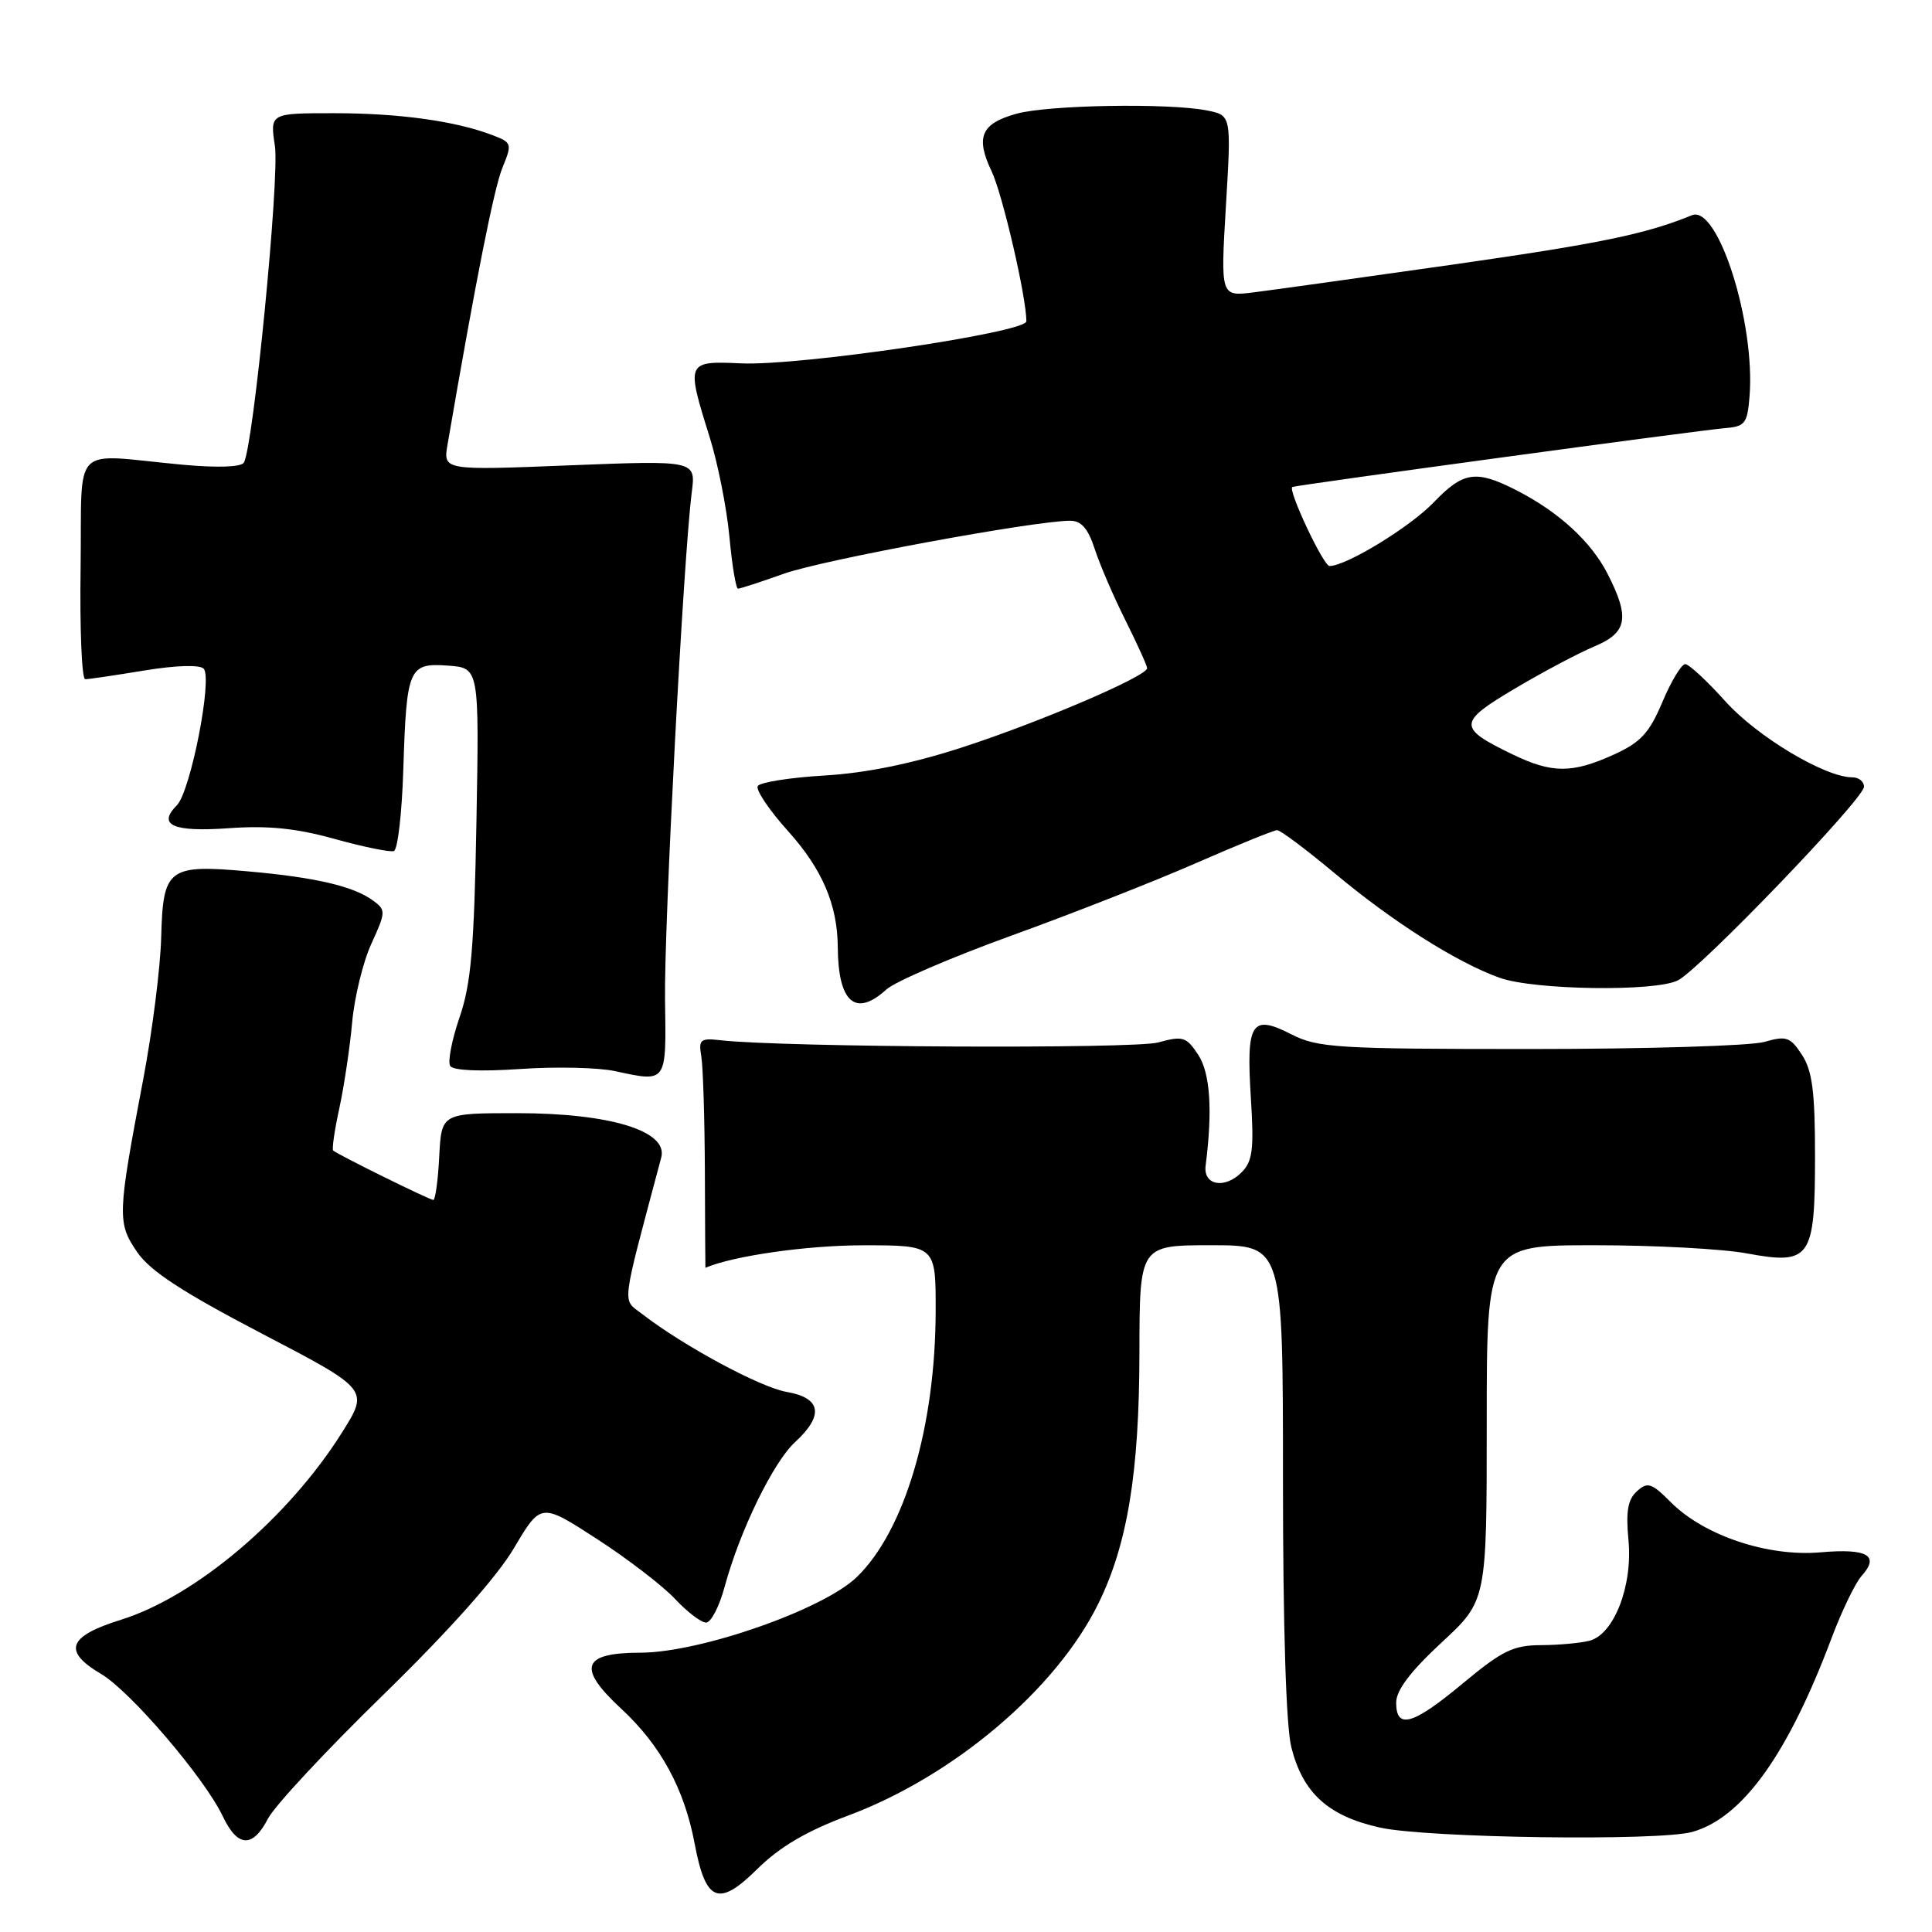 <?xml version="1.0" encoding="UTF-8" standalone="no"?>
<!DOCTYPE svg PUBLIC "-//W3C//DTD SVG 1.1//EN" "http://www.w3.org/Graphics/SVG/1.1/DTD/svg11.dtd" >
<svg xmlns="http://www.w3.org/2000/svg" xmlns:xlink="http://www.w3.org/1999/xlink" version="1.1" viewBox="0 0 256 256">
 <g >
 <path fill="currentColor"
d=" M 112.34 240.59 C 126.35 235.37 139.94 223.86 145.54 212.48 C 149.40 204.63 150.96 195.10 150.98 179.25 C 151.00 165.00 151.00 165.00 160.50 165.00 C 170.00 165.00 170.00 165.00 170.00 196.06 C 170.00 215.55 170.41 228.76 171.11 231.53 C 172.64 237.59 175.99 240.63 182.83 242.16 C 189.07 243.55 219.80 243.98 224.23 242.74 C 230.88 240.88 236.90 232.49 242.71 217.01 C 244.06 213.43 245.84 209.74 246.68 208.81 C 249.11 206.11 247.44 205.15 241.25 205.69 C 234.26 206.31 225.81 203.48 221.40 199.06 C 218.84 196.49 218.31 196.32 216.90 197.60 C 215.69 198.69 215.42 200.27 215.78 204.07 C 216.36 210.10 213.88 216.53 210.64 217.40 C 209.46 217.71 206.57 217.98 204.21 217.99 C 200.53 218.00 199.05 218.72 193.90 223.00 C 187.22 228.57 185.00 229.21 185.00 225.61 C 185.00 223.97 186.89 221.47 191.00 217.66 C 197.00 212.11 197.00 212.11 197.00 188.55 C 197.00 165.00 197.00 165.00 211.32 165.00 C 219.19 165.00 228.25 165.48 231.45 166.08 C 239.91 167.64 240.50 166.79 240.50 153.17 C 240.50 144.66 240.14 141.87 238.77 139.77 C 237.22 137.40 236.70 137.22 233.78 138.06 C 231.98 138.58 218.00 139.00 202.72 139.00 C 177.15 139.00 174.61 138.84 171.11 137.05 C 165.83 134.36 165.12 135.45 165.74 145.38 C 166.18 152.32 165.98 153.87 164.51 155.35 C 162.27 157.59 159.42 157.06 159.75 154.46 C 160.69 147.11 160.36 142.21 158.78 139.78 C 157.19 137.37 156.75 137.23 153.47 138.13 C 150.29 139.01 103.78 138.78 95.50 137.84 C 92.79 137.53 92.54 137.74 92.93 140.00 C 93.16 141.38 93.37 148.24 93.40 155.25 C 93.42 162.26 93.46 167.99 93.47 167.99 C 97.11 166.42 106.86 165.02 114.25 165.01 C 124.00 165.00 124.00 165.00 123.98 173.75 C 123.95 189.06 119.87 202.83 113.54 208.96 C 109.10 213.27 92.77 218.98 84.86 218.99 C 77.10 219.00 76.43 220.97 82.33 226.43 C 87.52 231.23 90.68 237.03 92.04 244.27 C 93.50 252.04 95.20 252.74 100.34 247.66 C 103.30 244.73 106.85 242.64 112.34 240.59 Z  M 35.52 240.96 C 36.39 239.28 43.27 231.89 50.82 224.54 C 59.52 216.05 65.84 208.96 68.10 205.14 C 71.67 199.11 71.67 199.11 79.08 203.91 C 83.16 206.55 87.82 210.13 89.44 211.86 C 91.05 213.59 92.91 215.00 93.56 215.00 C 94.21 215.00 95.32 212.86 96.02 210.25 C 98.03 202.83 102.46 193.74 105.36 191.08 C 109.21 187.54 108.82 185.23 104.25 184.44 C 100.73 183.83 90.52 178.32 85.07 174.10 C 82.41 172.04 82.22 173.65 87.62 153.37 C 88.55 149.86 80.85 147.50 68.50 147.50 C 58.50 147.50 58.50 147.50 58.20 153.25 C 58.04 156.41 57.68 159.00 57.42 159.00 C 56.92 159.00 44.76 153.00 44.15 152.45 C 43.96 152.28 44.33 149.74 44.97 146.82 C 45.60 143.89 46.36 138.80 46.66 135.50 C 46.95 132.20 48.09 127.50 49.20 125.07 C 51.15 120.79 51.15 120.59 49.39 119.30 C 46.83 117.43 41.77 116.25 32.85 115.46 C 22.28 114.52 21.60 115.04 21.36 124.16 C 21.26 128.20 20.18 136.68 18.98 143.00 C 15.55 161.05 15.52 162.02 18.17 165.90 C 19.91 168.43 24.12 171.18 34.70 176.71 C 48.90 184.12 48.90 184.12 45.32 189.81 C 38.20 201.14 25.92 211.54 16.02 214.63 C 8.99 216.82 8.27 218.78 13.40 221.81 C 17.28 224.10 27.10 235.59 29.50 240.63 C 31.48 244.81 33.47 244.92 35.52 240.96 Z  M 88.12 132.50 C 87.98 122.83 90.56 73.89 91.66 65.25 C 92.21 61.00 92.21 61.00 75.46 61.66 C 58.72 62.33 58.72 62.33 59.30 58.91 C 63.03 37.19 65.46 24.93 66.58 22.21 C 67.88 19.03 67.84 18.89 65.21 17.89 C 60.32 16.03 52.87 15.00 44.25 15.00 C 35.77 15.00 35.77 15.00 36.43 19.36 C 37.06 23.58 33.56 59.29 32.31 61.30 C 31.95 61.90 28.75 62.00 24.11 61.57 C 9.16 60.18 10.91 58.40 10.68 75.25 C 10.56 83.36 10.84 90.00 11.29 90.00 C 11.75 90.00 15.26 89.48 19.10 88.85 C 23.27 88.16 26.45 88.06 26.98 88.60 C 28.20 89.84 25.25 104.89 23.43 106.71 C 20.81 109.34 22.94 110.27 30.34 109.74 C 35.50 109.37 39.26 109.75 44.33 111.16 C 48.14 112.22 51.68 112.94 52.19 112.77 C 52.70 112.60 53.26 107.75 53.44 101.98 C 53.87 88.46 54.15 87.82 59.38 88.20 C 63.50 88.50 63.50 88.50 63.13 108.94 C 62.83 125.60 62.42 130.38 60.89 134.81 C 59.87 137.79 59.31 140.69 59.65 141.24 C 60.03 141.85 63.56 142.01 68.88 141.65 C 73.62 141.32 79.30 141.45 81.50 141.93 C 88.40 143.42 88.29 143.58 88.12 132.50 Z  M 117.44 131.12 C 118.57 130.08 126.03 126.87 134.00 123.98 C 141.97 121.10 152.99 116.77 158.47 114.37 C 163.96 111.97 168.80 110.00 169.23 110.00 C 169.66 110.00 173.11 112.59 176.90 115.75 C 184.59 122.18 193.07 127.55 198.73 129.57 C 203.29 131.19 219.27 131.43 222.32 129.91 C 225.22 128.47 246.97 105.85 246.99 104.25 C 246.99 103.56 246.30 103.00 245.44 103.00 C 241.83 103.00 232.84 97.62 228.64 92.95 C 226.20 90.23 223.79 88.00 223.30 88.00 C 222.80 88.00 221.44 90.26 220.28 93.01 C 218.54 97.14 217.40 98.37 213.83 99.99 C 208.31 102.50 205.64 102.49 200.40 99.95 C 193.12 96.43 193.15 95.73 200.73 91.24 C 204.45 89.03 209.19 86.52 211.25 85.66 C 215.62 83.84 215.99 81.87 213.04 76.09 C 210.84 71.76 206.56 67.84 200.91 64.95 C 195.57 62.23 193.89 62.48 189.95 66.59 C 186.81 69.85 178.38 75.00 176.17 75.00 C 175.36 75.00 170.61 64.90 171.24 64.53 C 171.66 64.29 225.20 57.00 228.50 56.74 C 231.22 56.52 231.53 56.14 231.82 52.57 C 232.62 42.80 227.64 27.11 224.19 28.52 C 218.03 31.03 212.02 32.27 192.50 35.06 C 180.40 36.78 168.53 38.44 166.11 38.74 C 161.73 39.29 161.73 39.29 162.44 27.29 C 163.16 15.28 163.16 15.28 159.95 14.64 C 154.91 13.63 138.89 13.90 134.69 15.07 C 130.00 16.37 129.23 18.16 131.40 22.71 C 132.84 25.74 136.00 39.36 136.00 42.57 C 136.00 44.06 105.98 48.49 98.25 48.15 C 90.93 47.82 90.90 47.90 94.01 57.85 C 95.11 61.33 96.29 67.30 96.65 71.10 C 97.00 74.89 97.51 78.00 97.79 78.00 C 98.07 78.00 100.82 77.11 103.90 76.01 C 109.05 74.18 137.08 69.00 141.81 69.00 C 143.28 69.00 144.18 70.04 145.06 72.75 C 145.73 74.81 147.56 79.07 149.14 82.22 C 150.71 85.37 152.00 88.21 152.00 88.54 C 152.00 89.60 137.74 95.71 127.50 99.03 C 120.85 101.19 114.73 102.44 109.23 102.76 C 104.68 103.03 100.71 103.66 100.41 104.15 C 100.10 104.64 101.90 107.32 104.40 110.10 C 108.95 115.16 110.97 119.87 111.01 125.50 C 111.06 132.83 113.35 134.84 117.44 131.12 Z "/>
</g>
</svg>